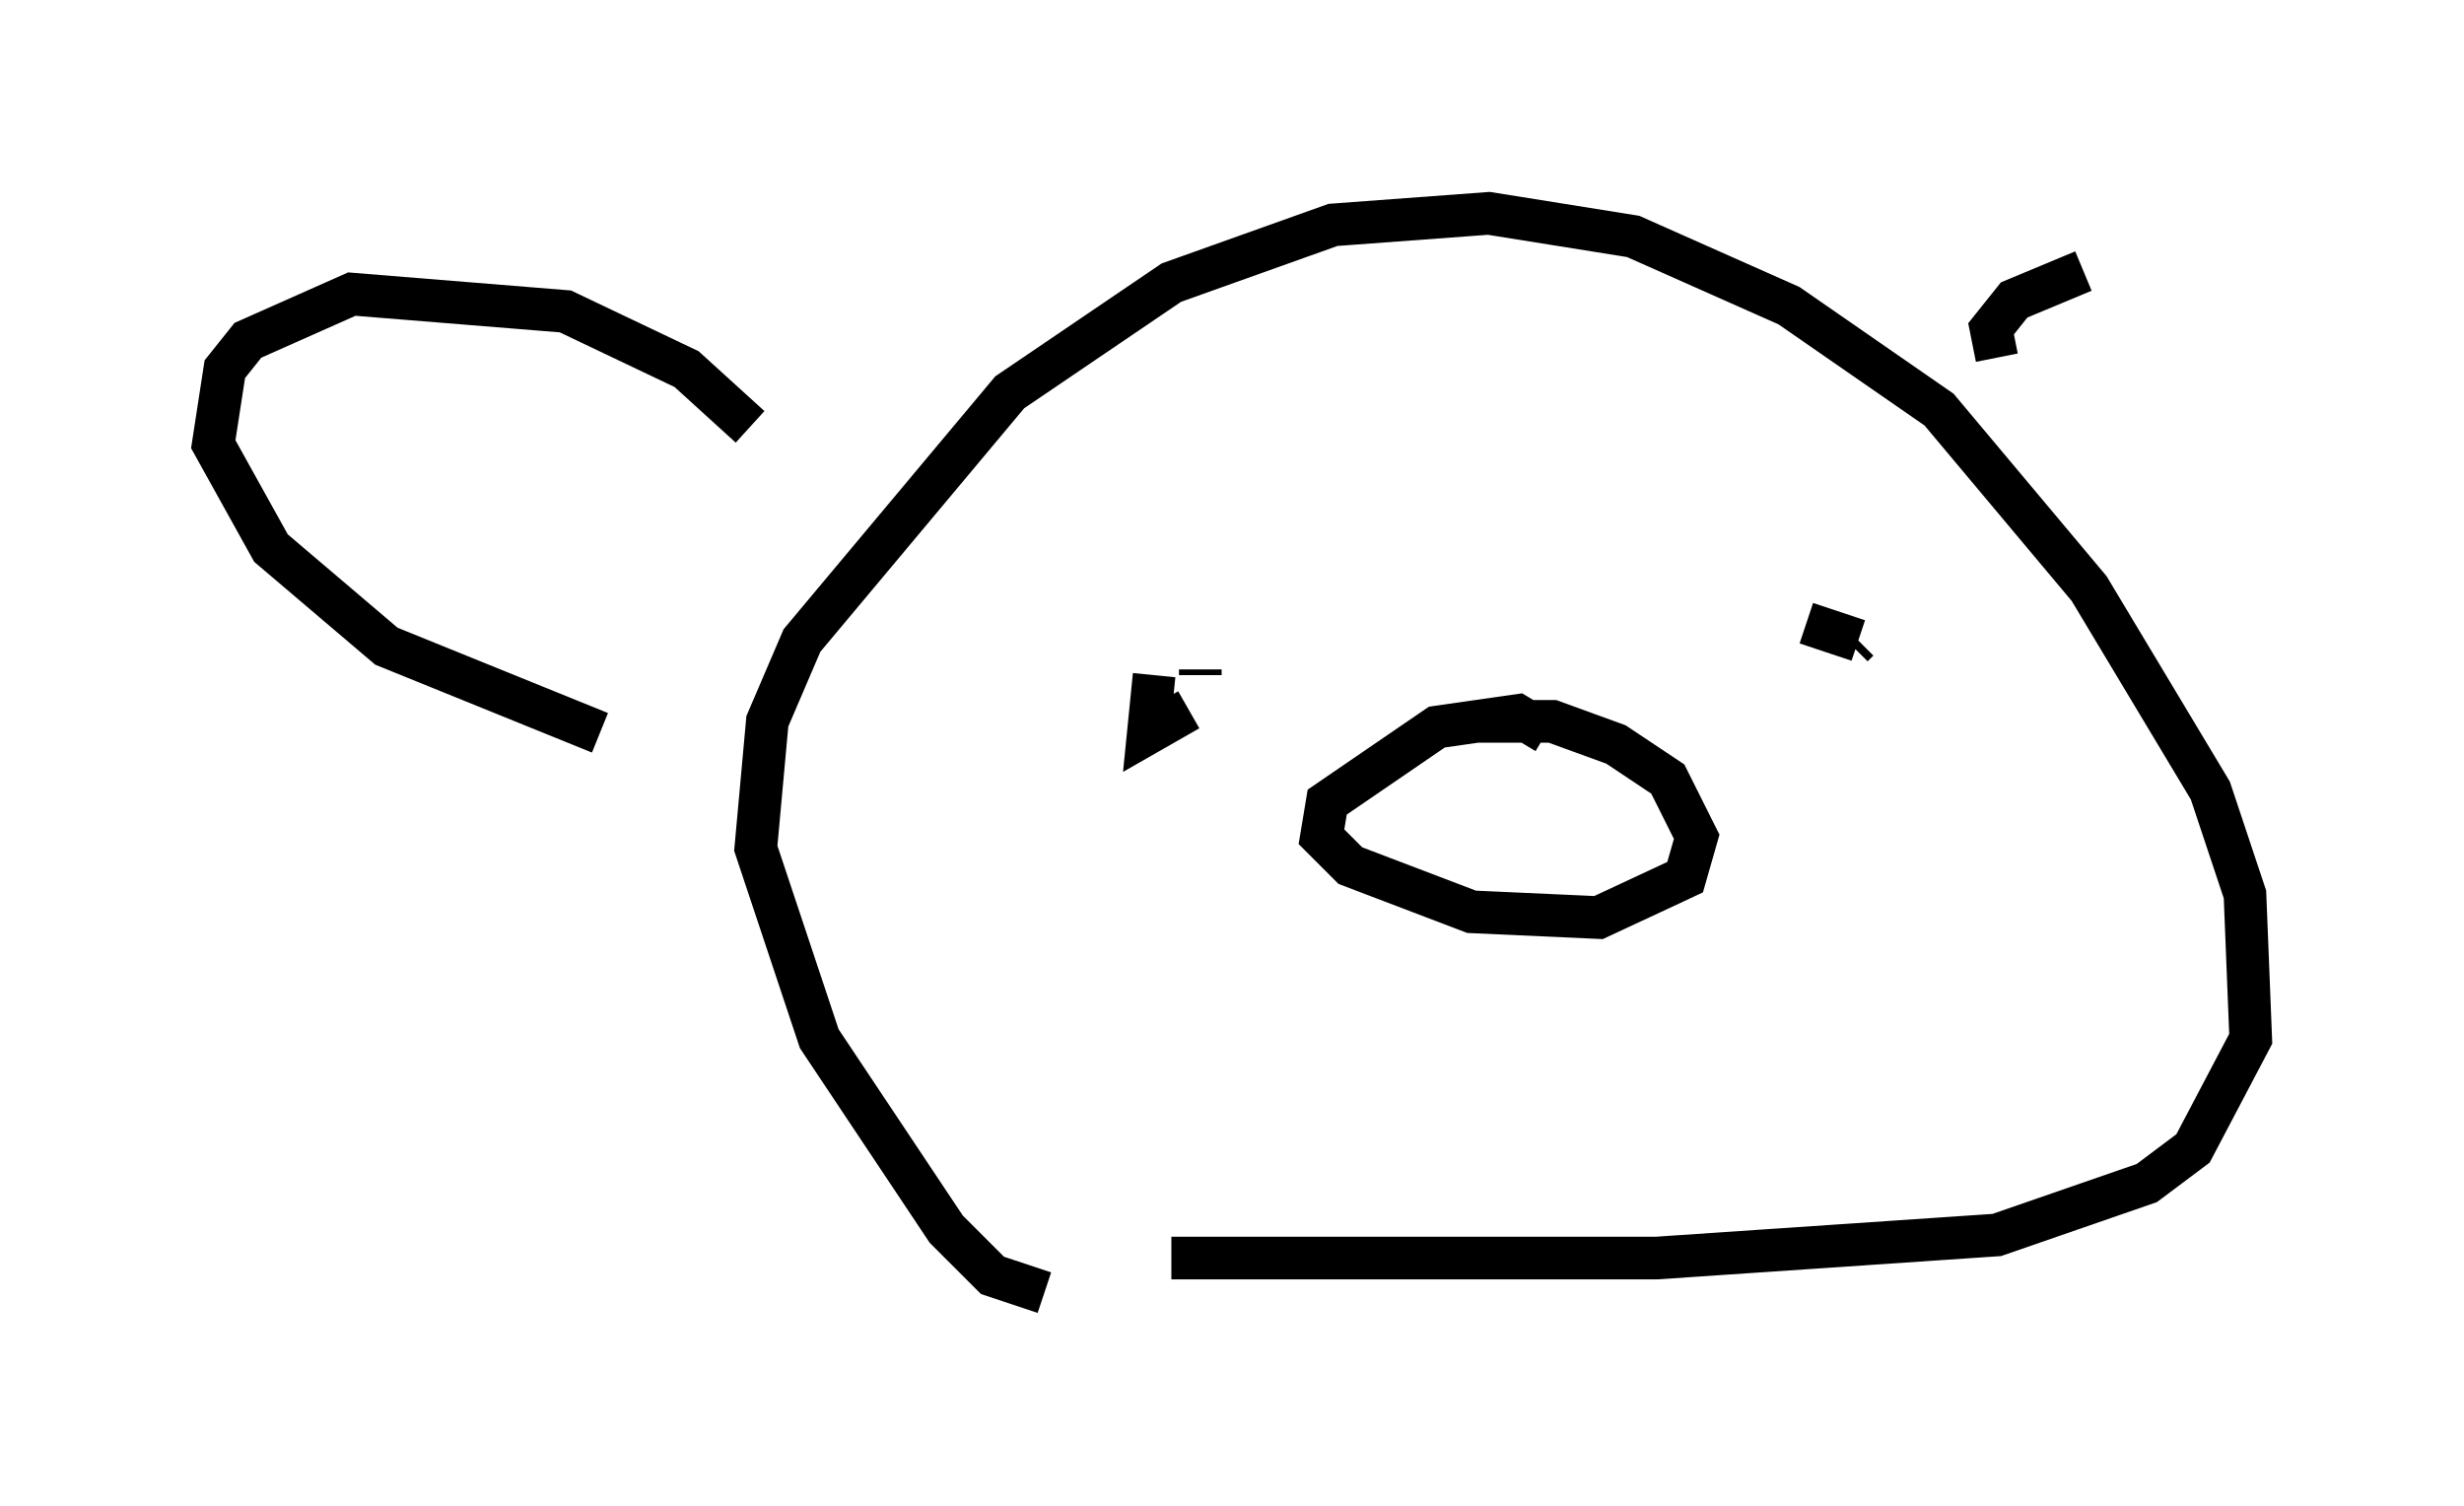 <?xml version="1.0" encoding="utf-8" ?>
<svg baseProfile="full" height="35.304" version="1.1" width="57.767" xmlns="http://www.w3.org/2000/svg" xmlns:ev="http://www.w3.org/2001/xml-events" xmlns:xlink="http://www.w3.org/1999/xlink"><defs /><rect fill="white" height="35.304" width="57.767" x="0" y="0" /><path d="M19.479, 13.525 m-1.894, -3.518 l-1.488, -1.353 -2.842, -1.353 l-5.007, -0.406 -2.436, 1.083 l-0.541, 0.677 -0.271, 1.759 l1.353, 2.436 2.706, 2.3 l5.007, 2.03 m10.419, 13.126 l-1.218, -0.406 -1.083, -1.083 l-2.977, -4.465 -1.488, -4.465 l0.271, -2.977 0.812, -1.894 l4.871, -5.819 3.789, -2.571 l3.789, -1.353 3.654, -0.271 l3.383, 0.541 3.654, 1.624 l3.518, 2.436 3.518, 4.195 l2.842, 4.736 0.812, 2.436 l0.135, 3.383 -1.353, 2.571 l-1.083, 0.812 -3.518, 1.218 l-7.984, 0.541 -11.367, 0.0 m8.796, -12.314 l-0.677, -0.406 -1.894, 0.271 l-2.571, 1.759 -0.135, 0.812 l0.677, 0.677 2.842, 1.083 l2.977, 0.135 2.03, -0.947 l0.271, -0.947 -0.677, -1.353 l-1.218, -0.812 -1.488, -0.541 l-1.759, 0.0 m-7.578, -1.083 l-0.135, 1.353 0.947, -0.541 m0.271, -0.812 l0.0, -0.135 m14.208, -1.083 l1.218, 0.406 m0.0, 0.0 l-0.135, 0.135 m3.383, -6.766 l-0.135, -0.677 0.541, -0.677 l1.624, -0.677 " fill="none" stroke="black" stroke-width="1" /></svg>